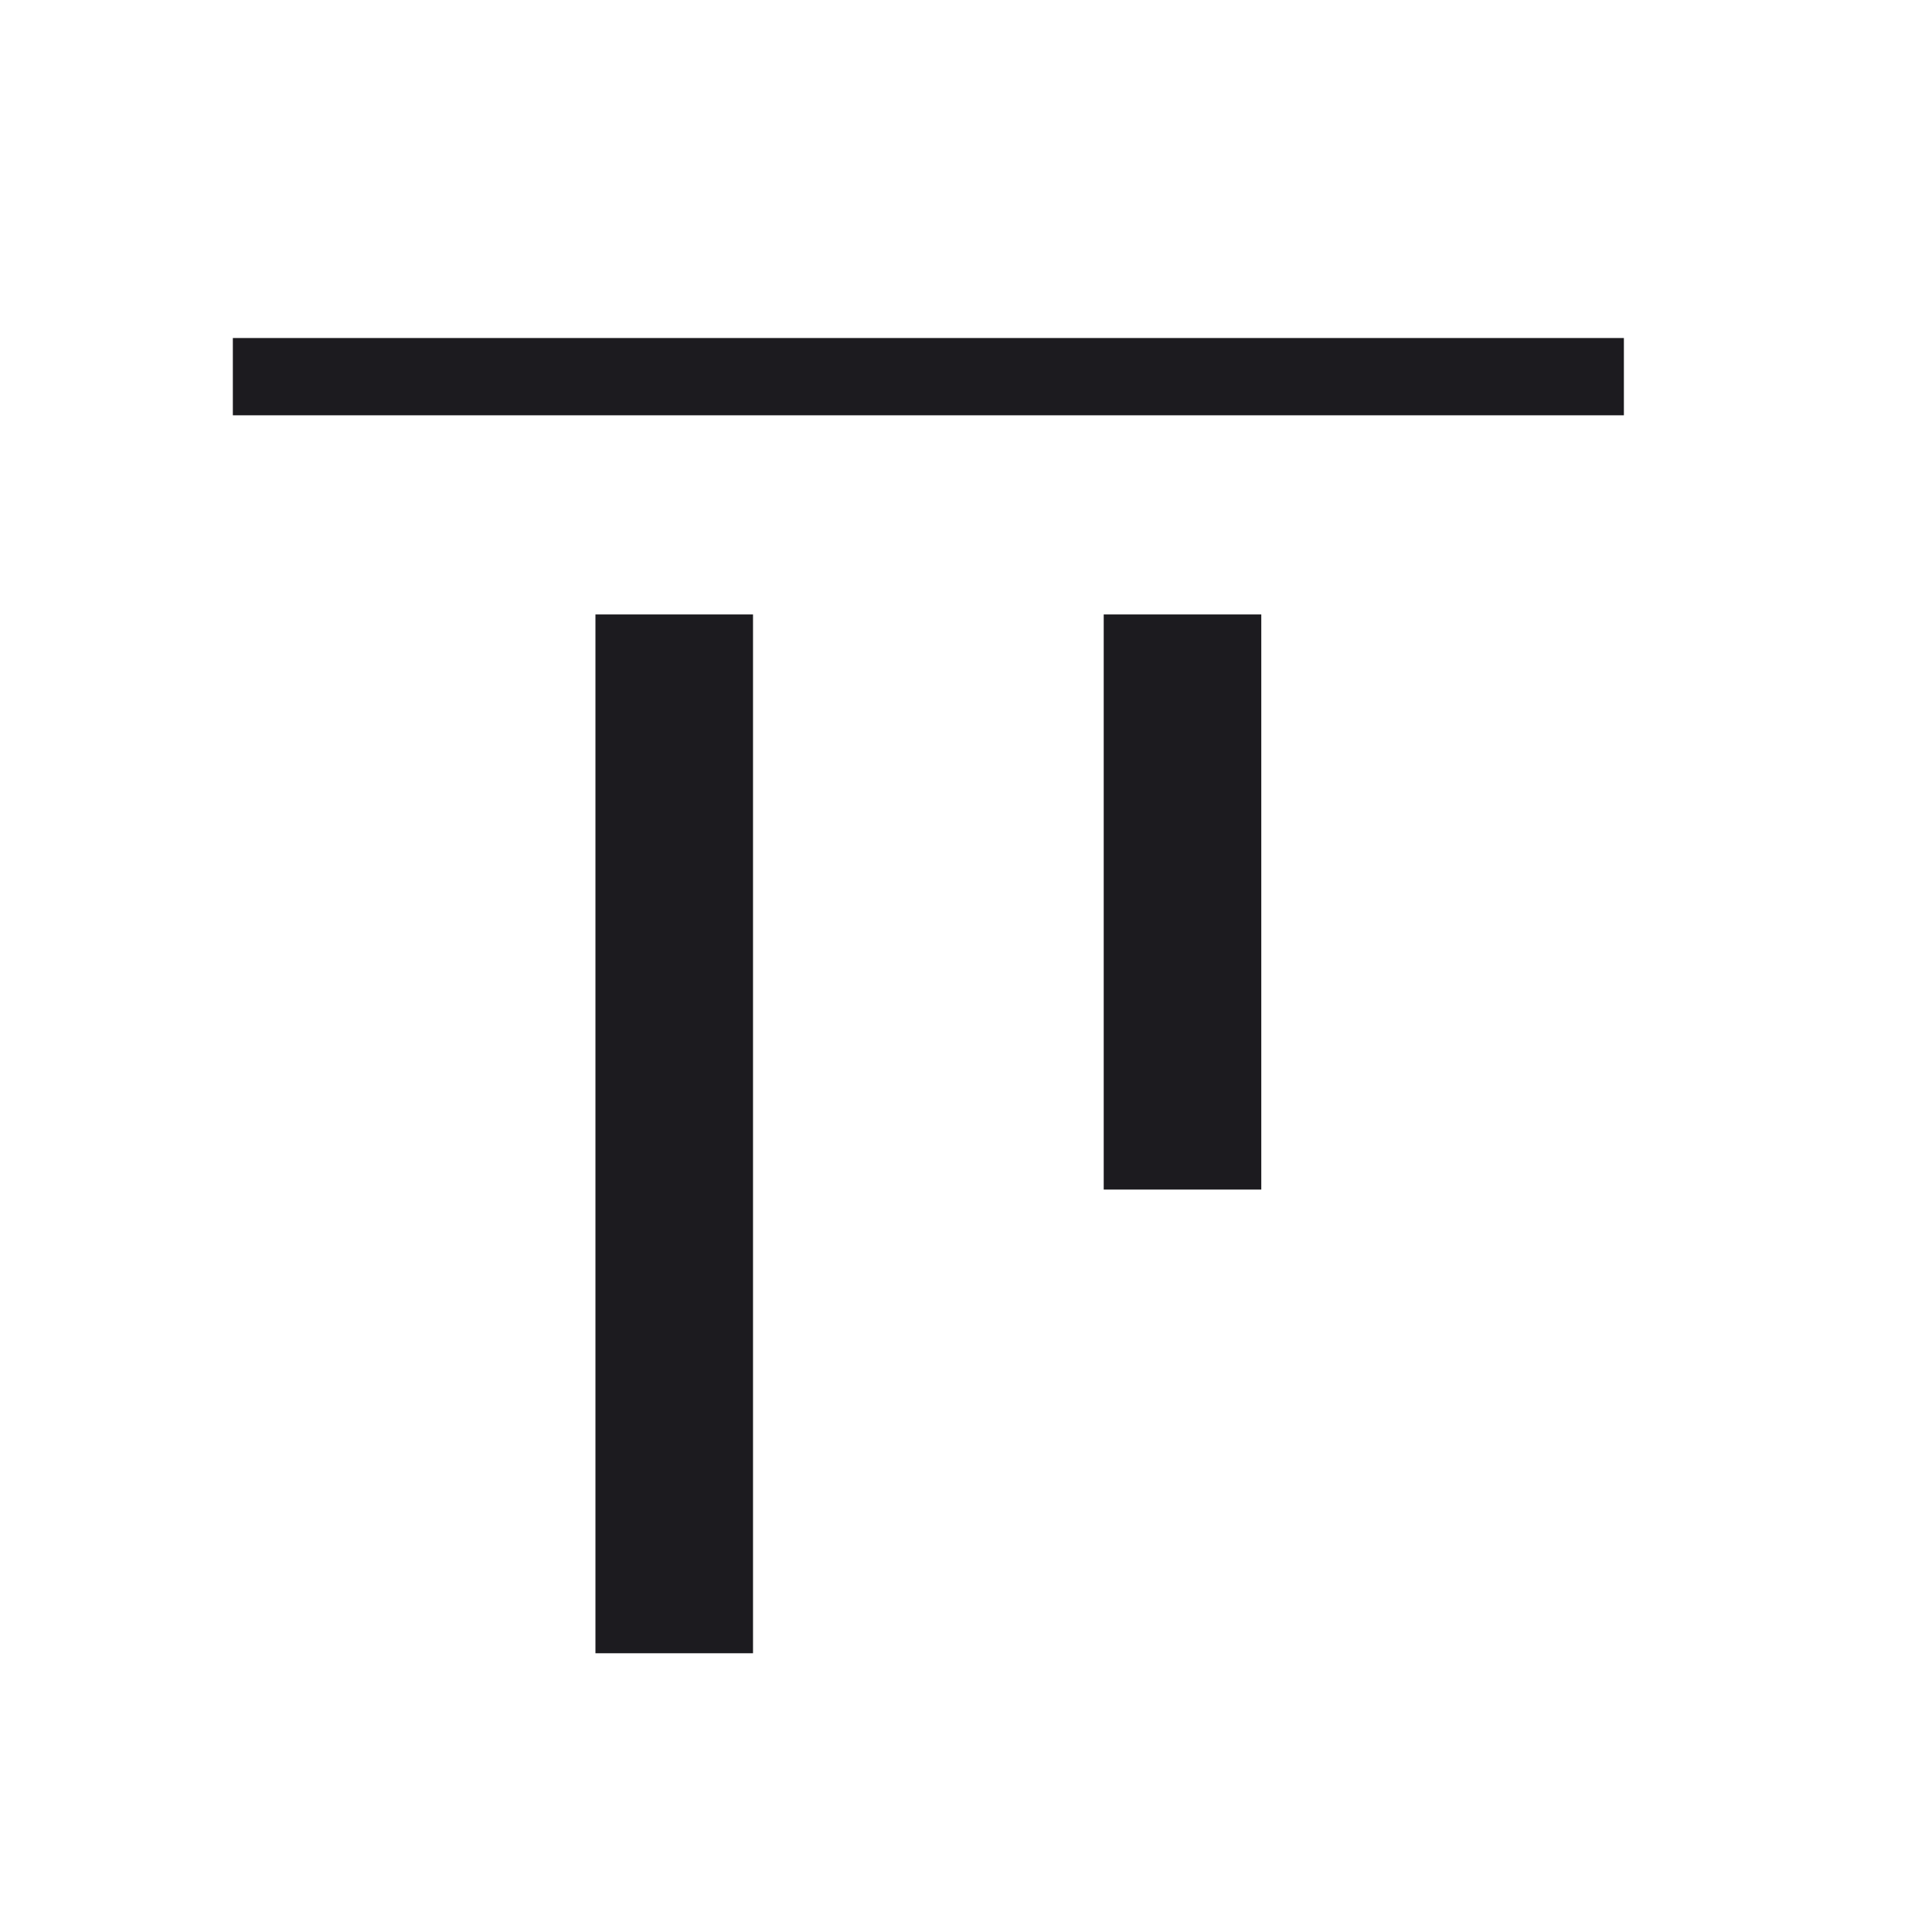 <svg width="25" height="25" viewBox="0 0 25 25" fill="none" xmlns="http://www.w3.org/2000/svg">
<mask id="mask0_4135_650" style="mask-type:alpha" maskUnits="userSpaceOnUse" x="0" y="0" width="25" height="25">
<rect x="0.013" y="0.894" width="24" height="24" fill="#D9D9D9"/>
</mask>
<g mask="url(#mask0_4135_650)">
<path d="M7.705 21.393V7.951H9.744V21.393H7.705ZM14.282 15.393V7.951H16.321V15.393H14.282ZM3.013 5.374V4.374H21.013V5.374H3.013Z" fill="#1C1B1F"/>
</g>
</svg>
